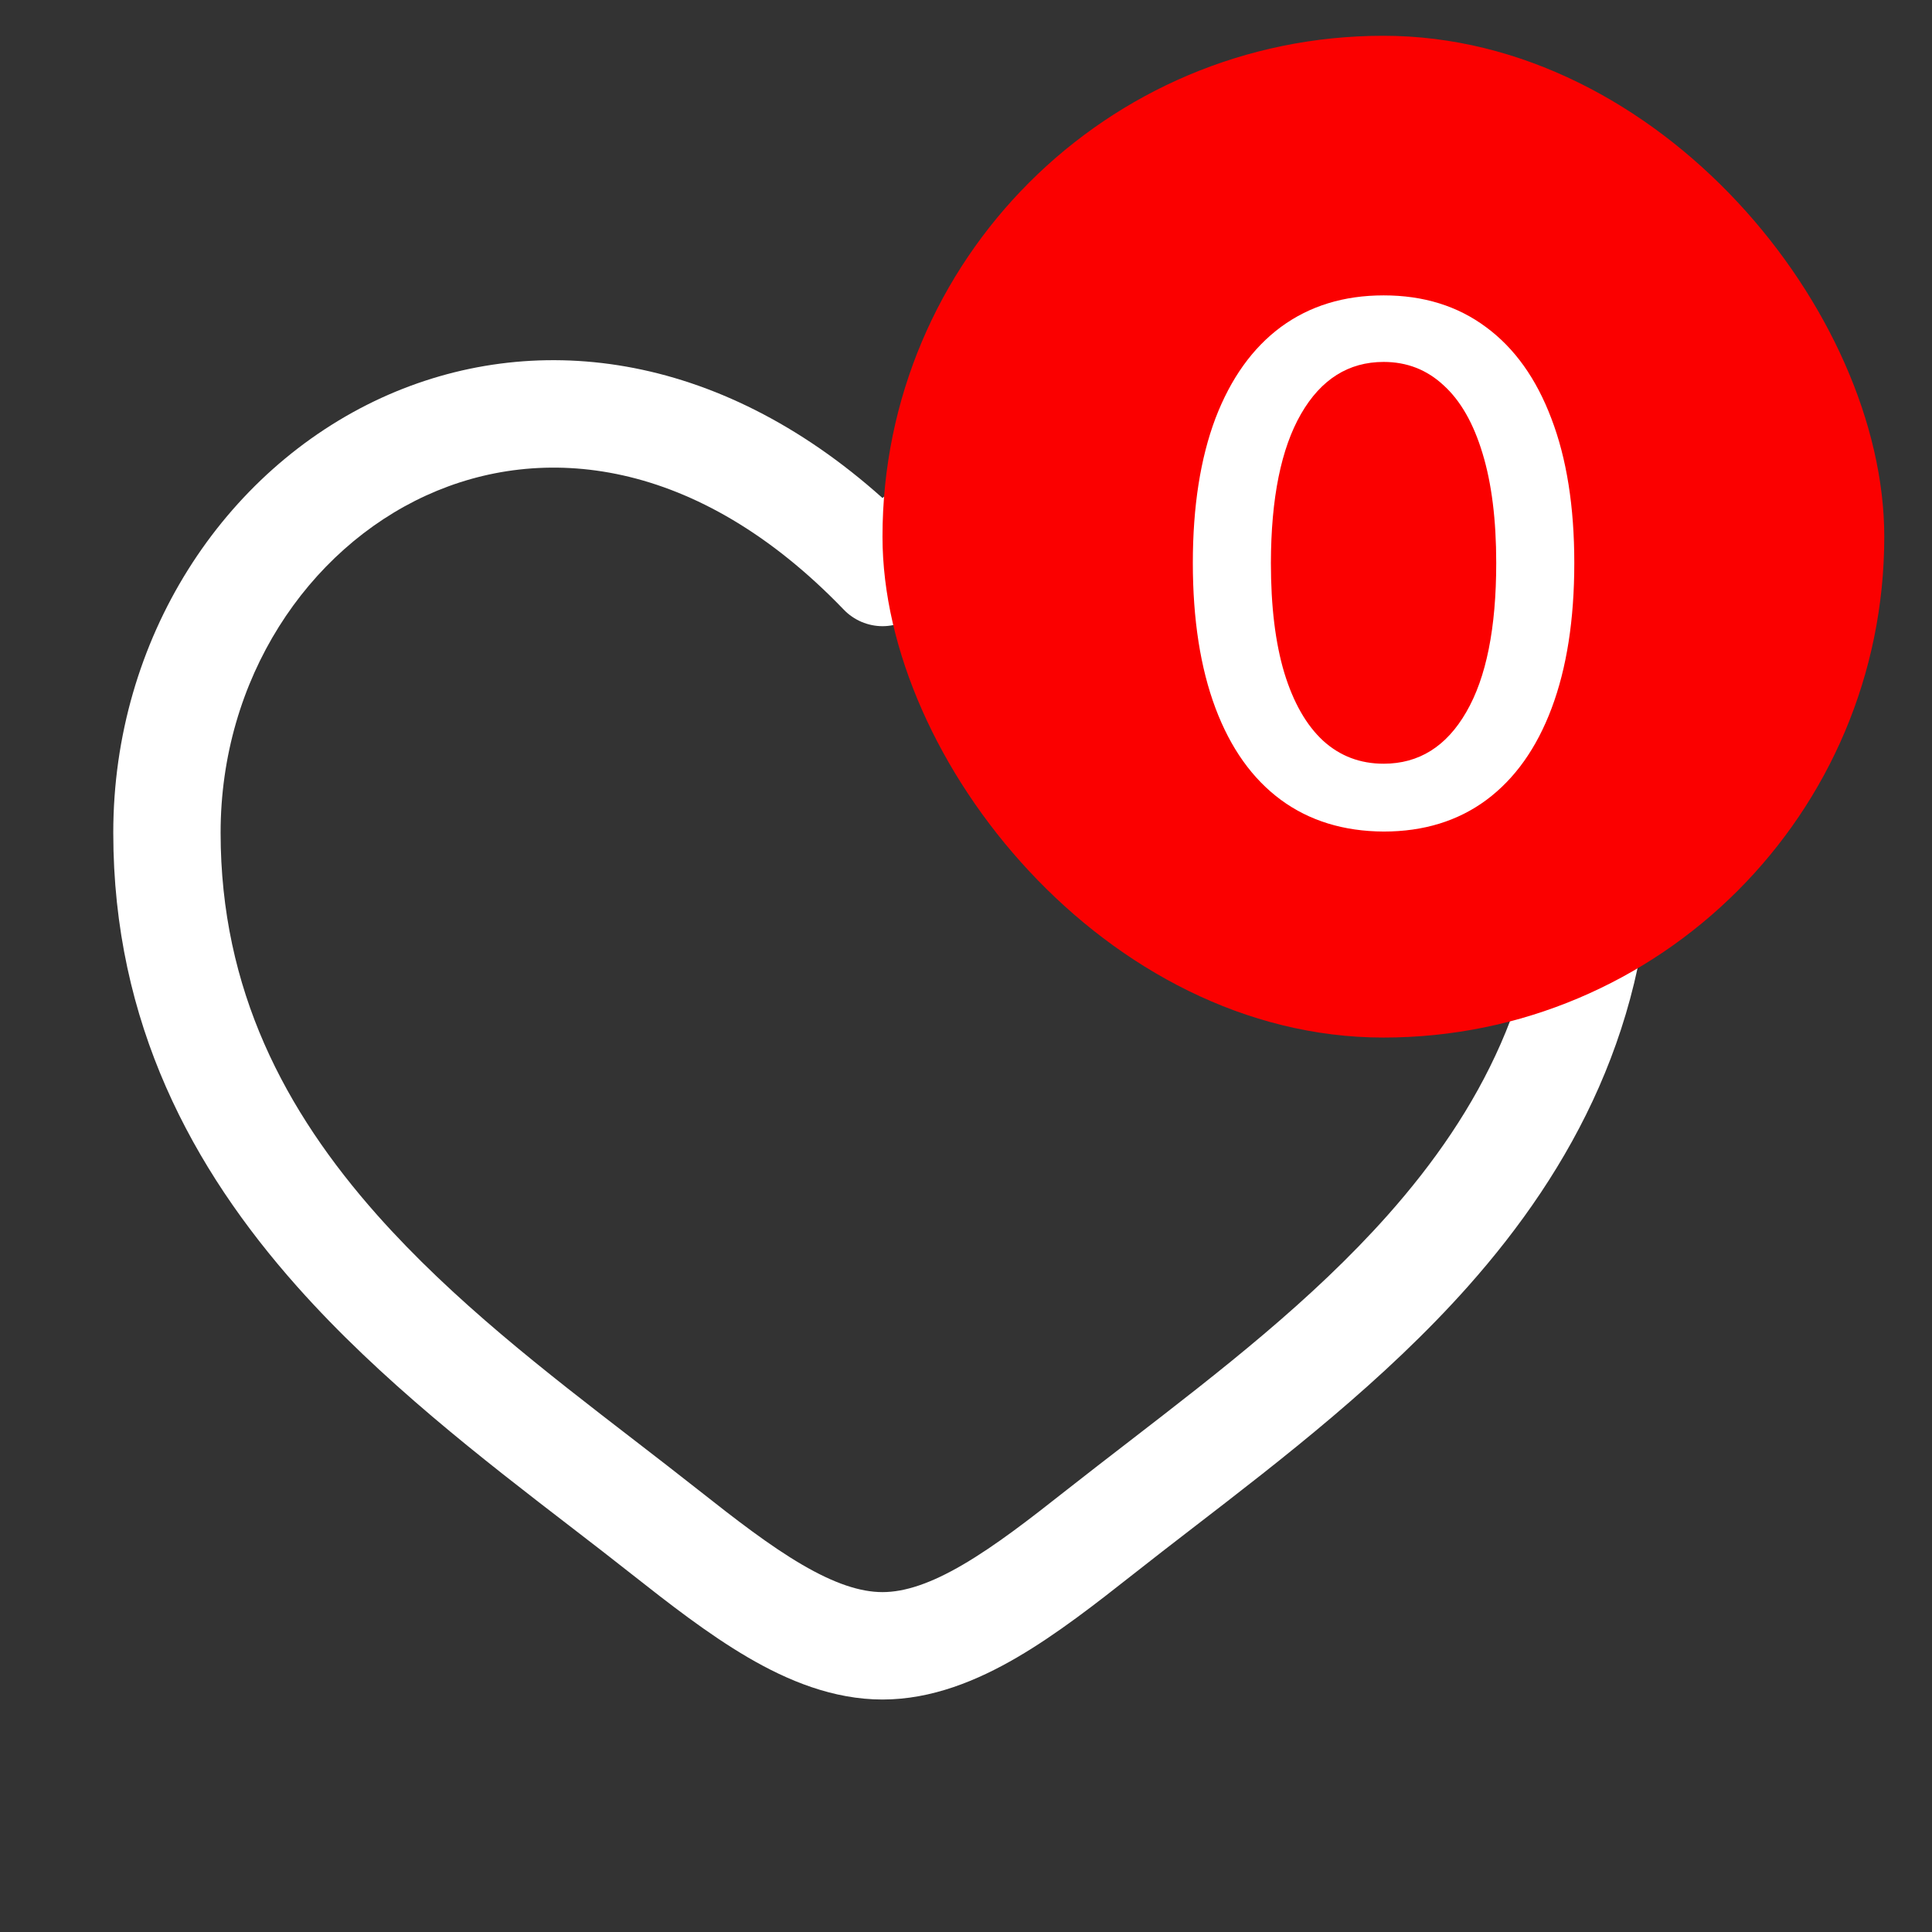 <svg width="27" height="27" viewBox="0 0 27 27" fill="none" xmlns="http://www.w3.org/2000/svg">
<rect x="0" y="0" width="27" height="27" fill="#333333" stroke="none"/>
<path fill-rule="evenodd" clip-rule="evenodd" d="M5.957 6.924C4.298 7.682 3.083 9.486 3.083 11.637C3.083 13.834 3.983 15.528 5.271 16.98C6.334 18.176 7.62 19.168 8.874 20.134C9.173 20.364 9.468 20.593 9.759 20.822C10.285 21.237 10.754 21.6 11.207 21.865C11.66 22.13 12.023 22.25 12.333 22.25C12.643 22.25 13.007 22.13 13.459 21.865C13.912 21.6 14.381 21.237 14.907 20.822C15.199 20.593 15.494 20.364 15.792 20.135C17.046 19.167 18.332 18.176 19.395 16.98C20.684 15.528 21.583 13.834 21.583 11.637C21.583 9.487 20.368 7.682 18.709 6.924C17.097 6.187 14.931 6.382 12.873 8.521C12.803 8.594 12.719 8.651 12.627 8.691C12.534 8.73 12.434 8.751 12.333 8.751C12.232 8.751 12.133 8.73 12.04 8.691C11.947 8.651 11.863 8.594 11.793 8.521C9.735 6.382 7.569 6.187 5.957 6.924ZM12.333 6.96C10.021 4.89 7.432 4.6 5.333 5.559C3.119 6.574 1.583 8.926 1.583 11.638C1.583 14.303 2.693 16.337 4.15 17.977C5.316 19.29 6.743 20.389 8.004 21.359C8.291 21.579 8.566 21.793 8.83 22.001C9.343 22.405 9.893 22.835 10.45 23.161C11.007 23.487 11.643 23.751 12.333 23.751C13.023 23.751 13.659 23.486 14.216 23.161C14.774 22.835 15.323 22.405 15.836 22.001C16.1 21.793 16.376 21.579 16.662 21.359C17.922 20.389 19.35 19.289 20.516 17.977C21.973 16.337 23.083 14.303 23.083 11.638C23.083 8.926 21.548 6.574 19.333 5.561C17.234 4.601 14.645 4.891 12.333 6.96Z" fill="white"/>
<rect x="12.333" y="0.5" width="14" height="14" rx="7" fill="#FB0000"/>
<path d="M19.337 11.621C18.776 11.618 18.297 11.47 17.899 11.177C17.501 10.883 17.197 10.456 16.986 9.895C16.776 9.334 16.67 8.658 16.67 7.867C16.67 7.079 16.776 6.405 16.986 5.847C17.2 5.288 17.505 4.862 17.903 4.568C18.303 4.275 18.781 4.128 19.337 4.128C19.894 4.128 20.371 4.276 20.768 4.572C21.166 4.865 21.47 5.291 21.681 5.85C21.894 6.406 22.001 7.079 22.001 7.867C22.001 8.66 21.895 9.337 21.684 9.898C21.474 10.457 21.17 10.884 20.772 11.18C20.374 11.474 19.896 11.621 19.337 11.621ZM19.337 10.673C19.83 10.673 20.214 10.432 20.491 9.952C20.771 9.471 20.91 8.776 20.91 7.867C20.91 7.263 20.846 6.753 20.719 6.337C20.593 5.918 20.412 5.6 20.175 5.385C19.941 5.167 19.662 5.058 19.337 5.058C18.847 5.058 18.462 5.3 18.183 5.783C17.904 6.266 17.763 6.96 17.761 7.867C17.761 8.473 17.823 8.986 17.949 9.405C18.077 9.822 18.258 10.137 18.492 10.353C18.727 10.566 19.008 10.673 19.337 10.673Z" fill="white"/>
</svg>
